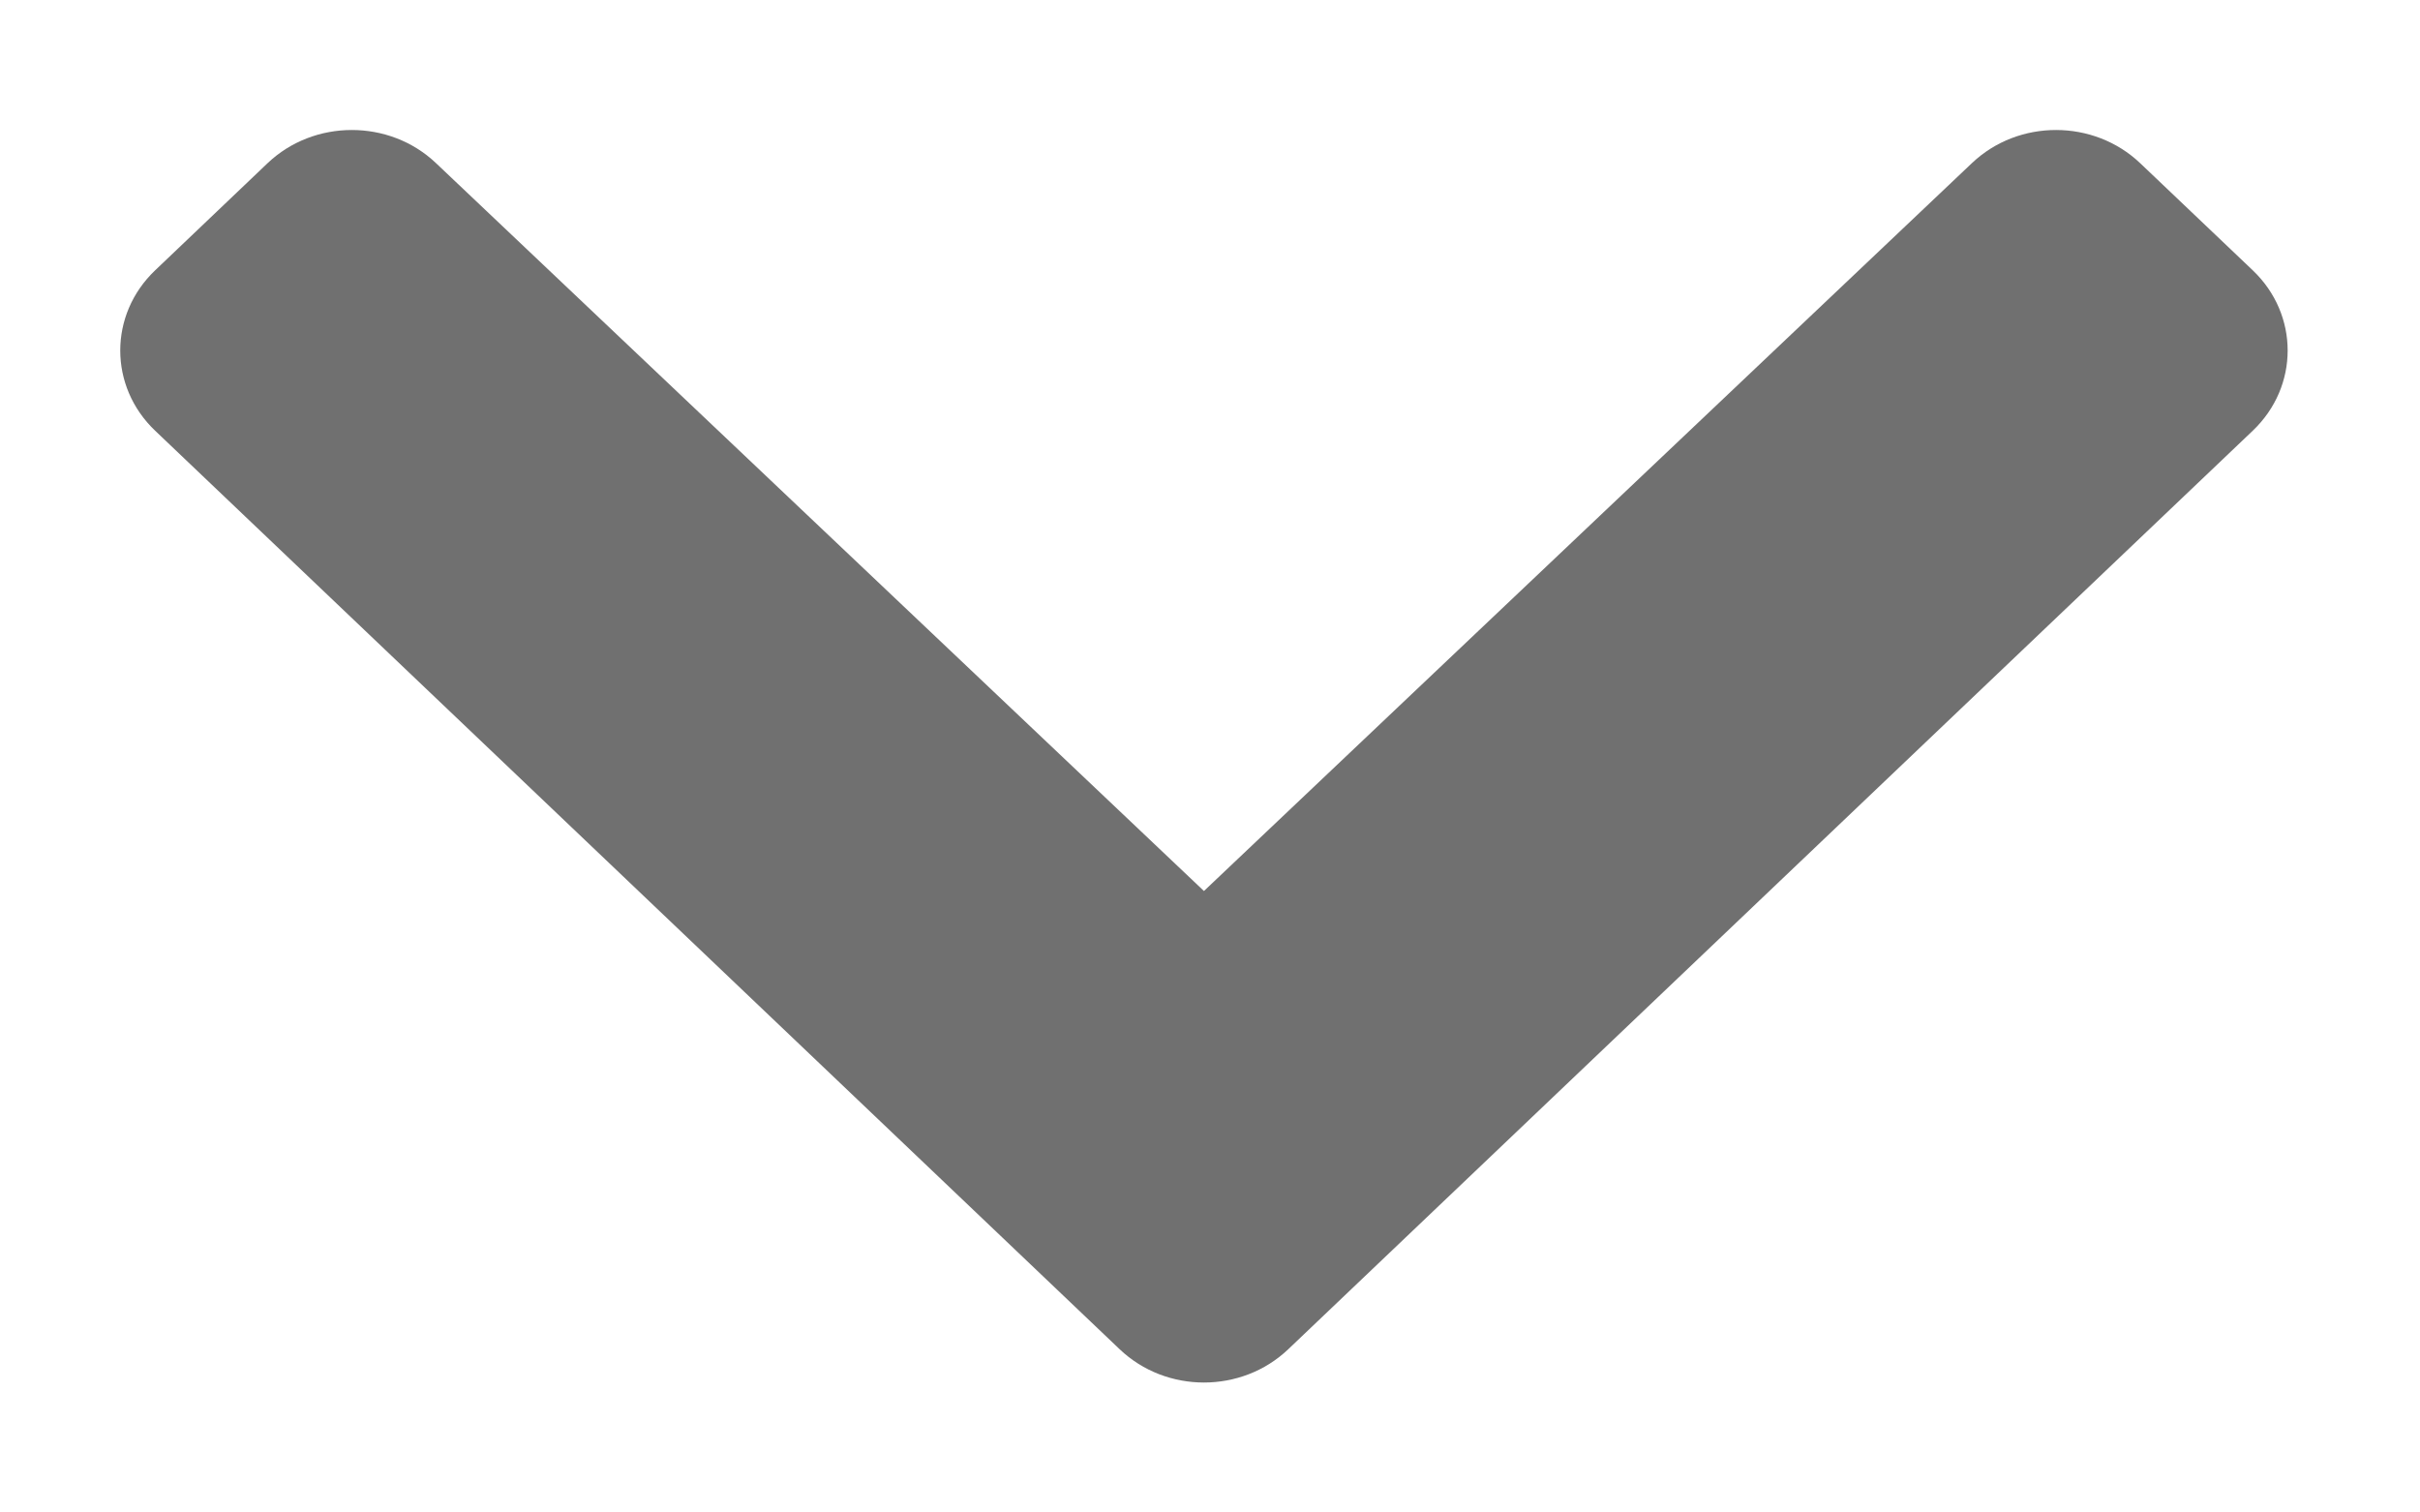 <svg width="16" height="10" viewBox="0 0 16 10" fill="none" xmlns="http://www.w3.org/2000/svg">
<path d="M7.403 8.921L1.026 2.848C0.718 2.555 0.718 2.08 1.026 1.787L1.769 1.079C2.076 0.787 2.574 0.786 2.882 1.078L7.96 5.891L13.038 1.078C13.346 0.786 13.843 0.787 14.15 1.079L14.894 1.787C15.202 2.08 15.202 2.555 14.894 2.848L8.517 8.921C8.209 9.214 7.711 9.214 7.403 8.921Z" fill="#707070"/>
</svg>
